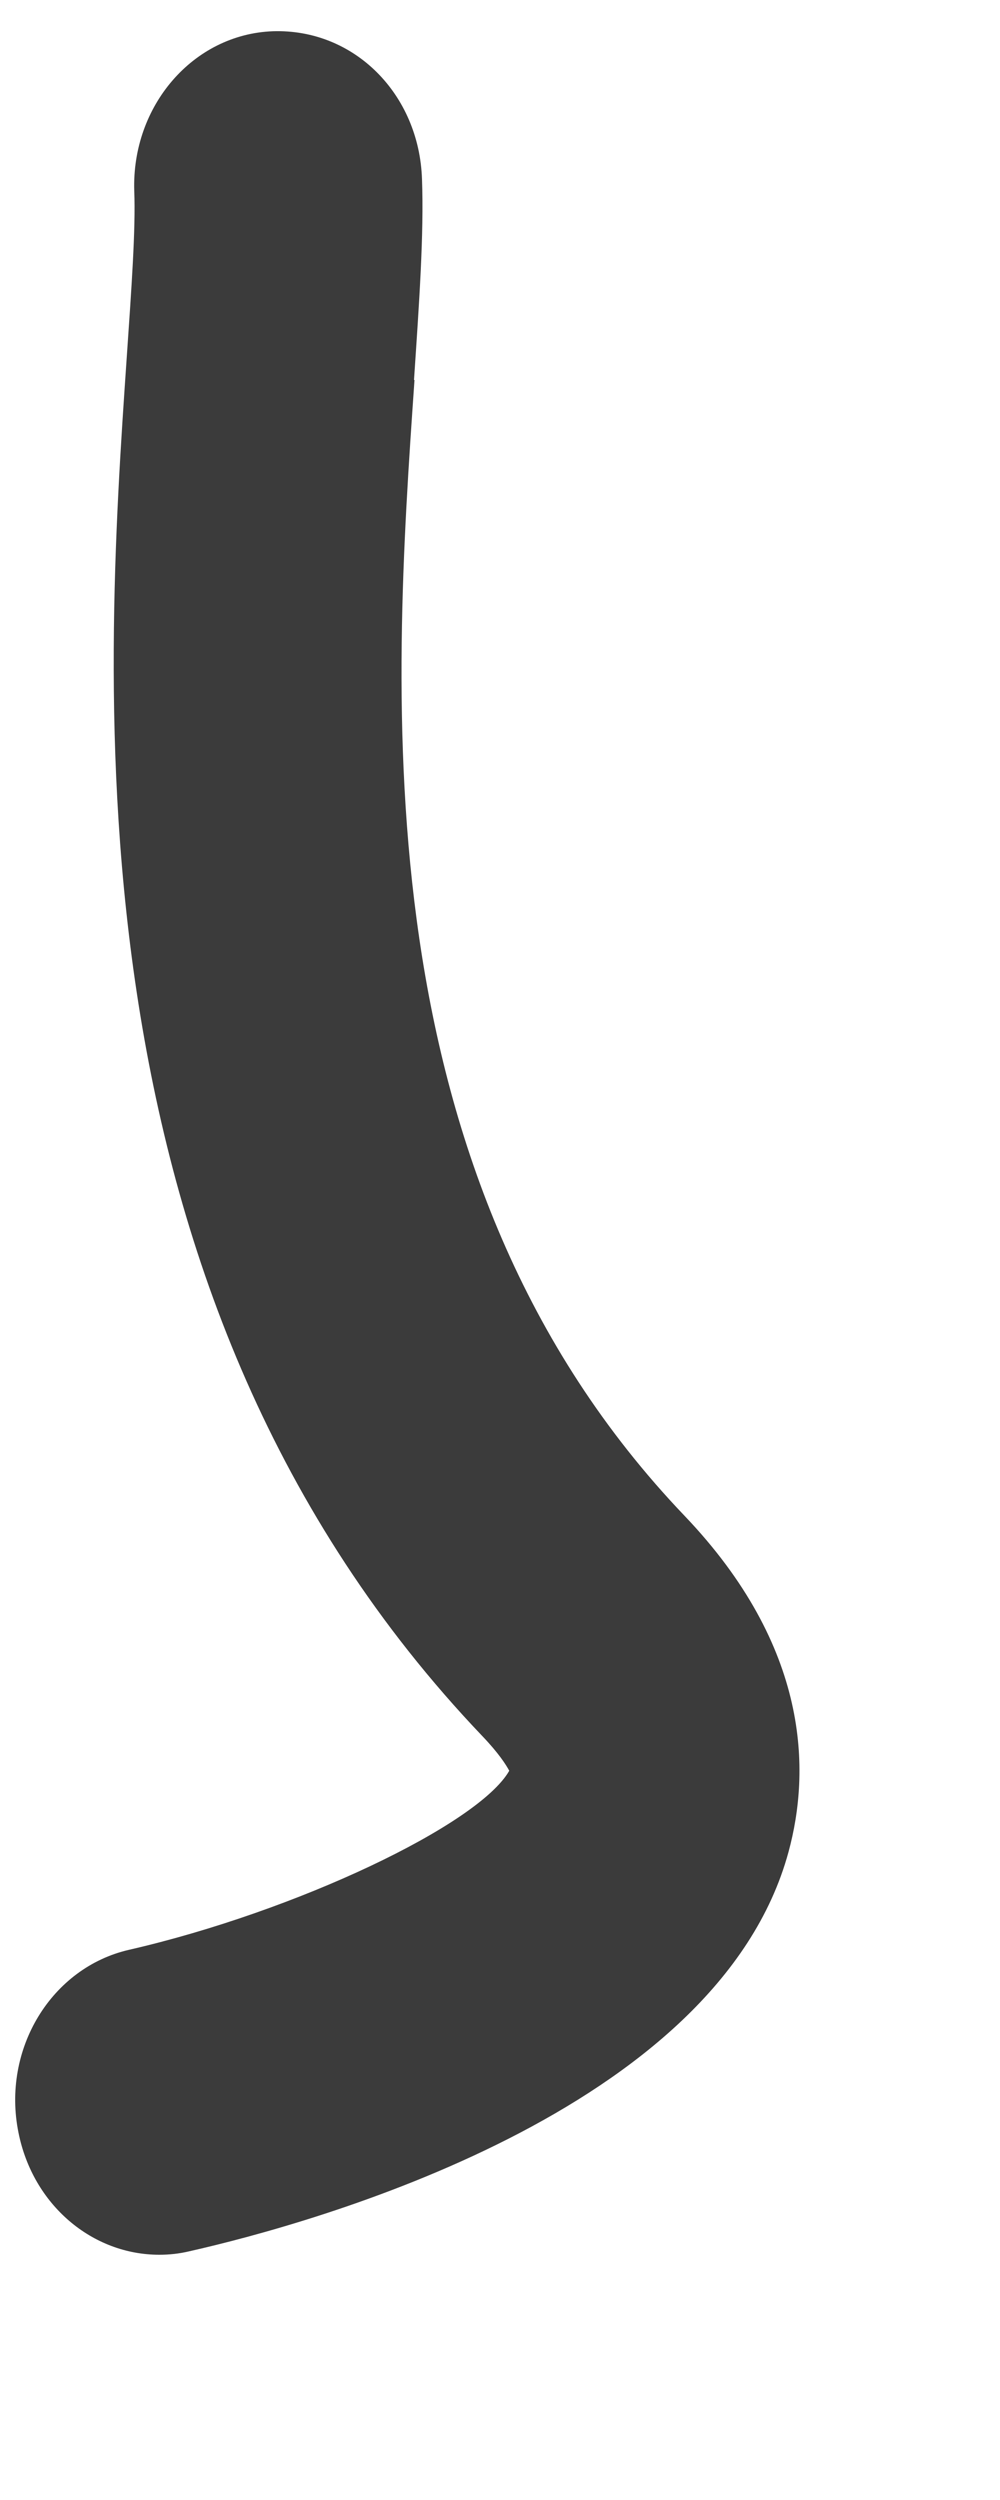 <?xml version="1.0" encoding="UTF-8" standalone="no"?><svg width='4' height='10' viewBox='0 0 4 10' fill='none' xmlns='http://www.w3.org/2000/svg'>
<path d='M1.656 1.52C1.677 1.207 1.696 0.937 1.688 0.717C1.677 0.377 1.417 0.114 1.091 0.125C0.773 0.137 0.526 0.423 0.537 0.764C0.543 0.915 0.526 1.153 0.507 1.429C0.417 2.74 0.249 5.182 1.929 6.944C1.995 7.013 2.024 7.059 2.037 7.083C1.914 7.299 1.183 7.646 0.517 7.799C0.206 7.87 0.006 8.196 0.074 8.531C0.132 8.821 0.37 9.019 0.637 9.019C0.677 9.019 0.716 9.015 0.758 9.005C1.249 8.894 2.871 8.448 3.154 7.408C3.242 7.085 3.24 6.589 2.738 6.063C1.438 4.702 1.57 2.786 1.658 1.52H1.656Z' fill='#3B3B3B'/>
</svg>
